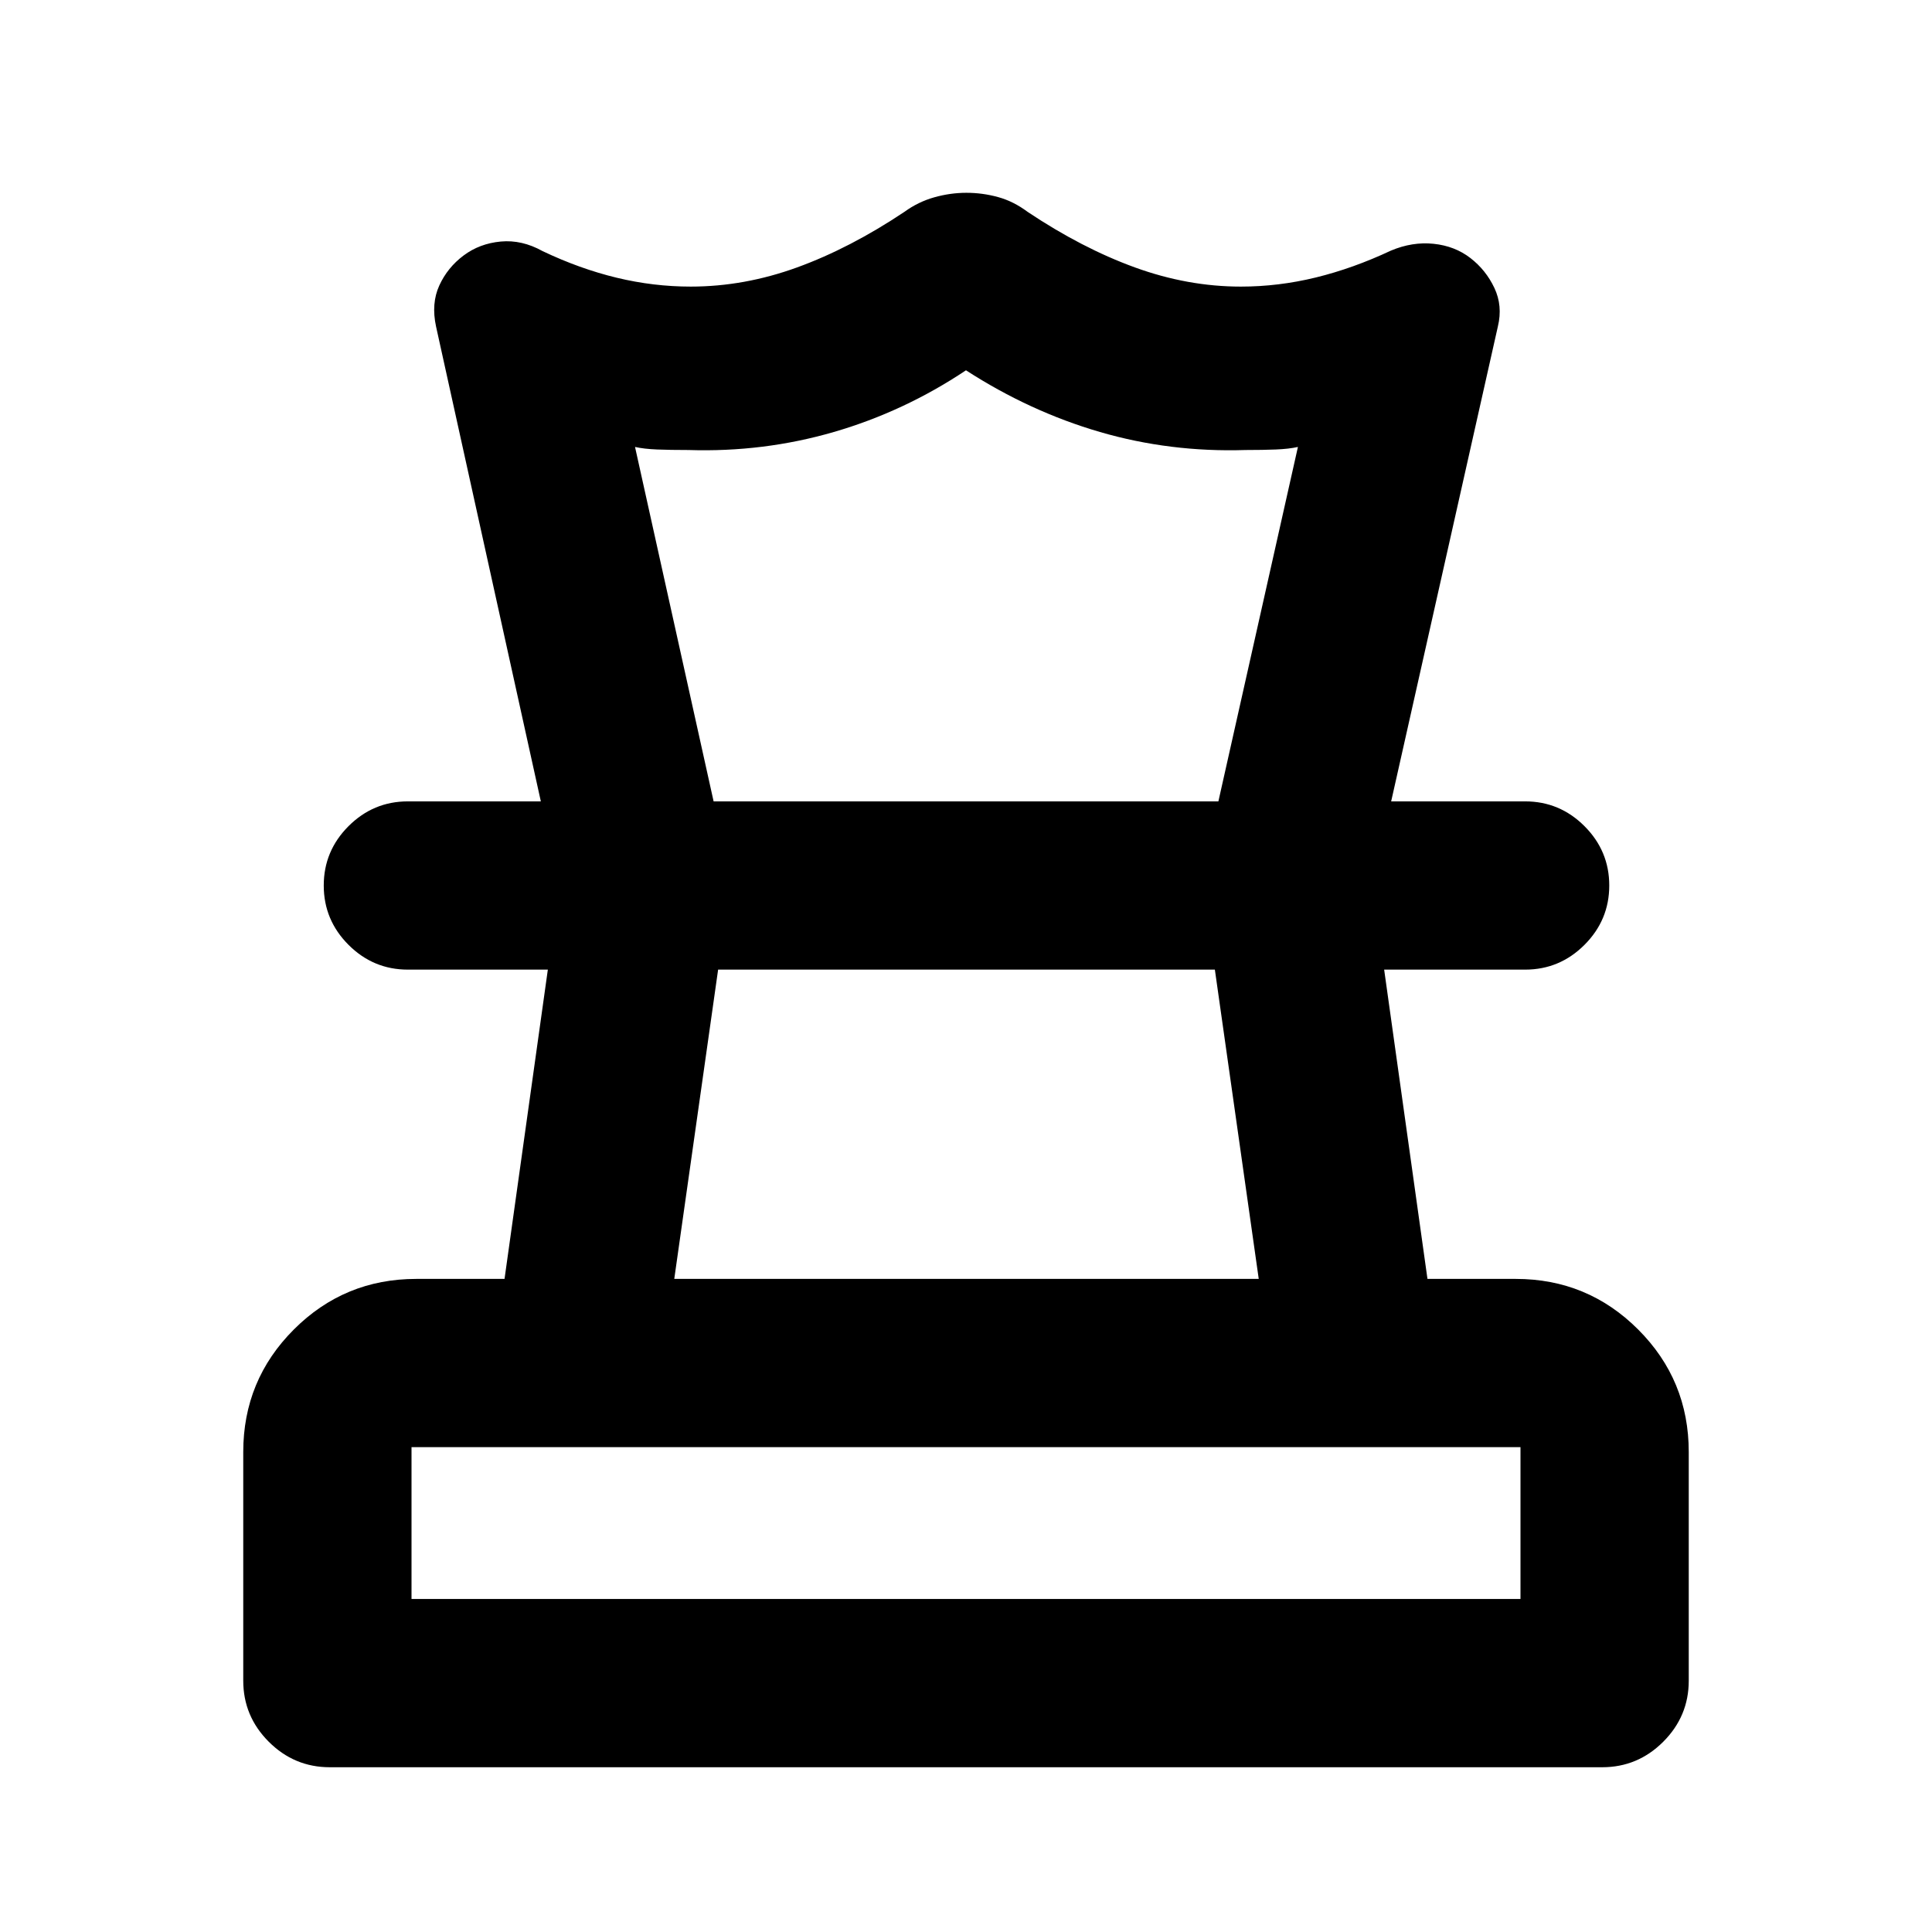 <svg xmlns="http://www.w3.org/2000/svg" height="24" viewBox="0 -960 960 960" width="24"><path d="M204.48-165.48h551.04v-75.43H204.48v75.43Zm130.56-159.04h290.42l-21.8-153.68H356.83l-21.79 153.68ZM163.87-81.87q-17.65 0-30.33-12.67-12.67-12.68-12.67-30.33v-113.65q0-35.72 25.14-60.86t60.86-25.14h43.83l21.52-153.68h-69.55q-17.17 0-29.49-12.31-12.31-12.32-12.31-29.49 0-17.17 12.31-29.49 12.32-12.31 29.49-12.31h555.16q17.17 0 29.49 12.31 12.31 12.32 12.31 29.49 0 17.17-12.31 29.49Q775-478.2 757.83-478.2h-70.05l21.52 153.68h43.83q35.72 0 60.86 25.14t25.14 60.86v113.65q0 17.65-12.67 30.33-12.68 12.67-30.33 12.67H163.87ZM480.21-864.2q7.99 0 15.7 2.12 7.72 2.12 14.68 7.34 27 18.04 53.28 27.6 26.28 9.55 52.69 9.55 18.72 0 37.26-4.53 18.53-4.53 37.29-13.34 10.67-4.5 21.23-3.4 10.55 1.1 18.27 7.06 7.72 5.95 11.93 14.86 4.22 8.91 1.74 19.18L691.26-561.8h-85.85l39.52-176.11q-4.5 1-10.95 1.26-6.46.26-15.13.26-37.48 1.19-72.31-8.96-34.82-10.15-66.55-30.65-30.71 20.5-65.65 30.65-34.95 10.15-72.17 8.96-9.19 0-15.66-.26-6.47-.26-10.97-1.26l39.05 176.11h-85.85l-52.07-235.96q-2.47-11.45 1.62-20.39 4.1-8.94 12.06-14.89 7.95-5.96 18.46-6.94 10.51-.98 20.8 4.76 18.52 8.81 36.81 13.22 18.3 4.41 36.78 4.41 26.65 0 52.93-9.55 26.28-9.56 53.28-27.6 6.86-4.98 14.84-7.22 7.98-2.24 15.96-2.24Zm-.21 386Zm.24-83.6ZM480-165.48Z"/></svg>